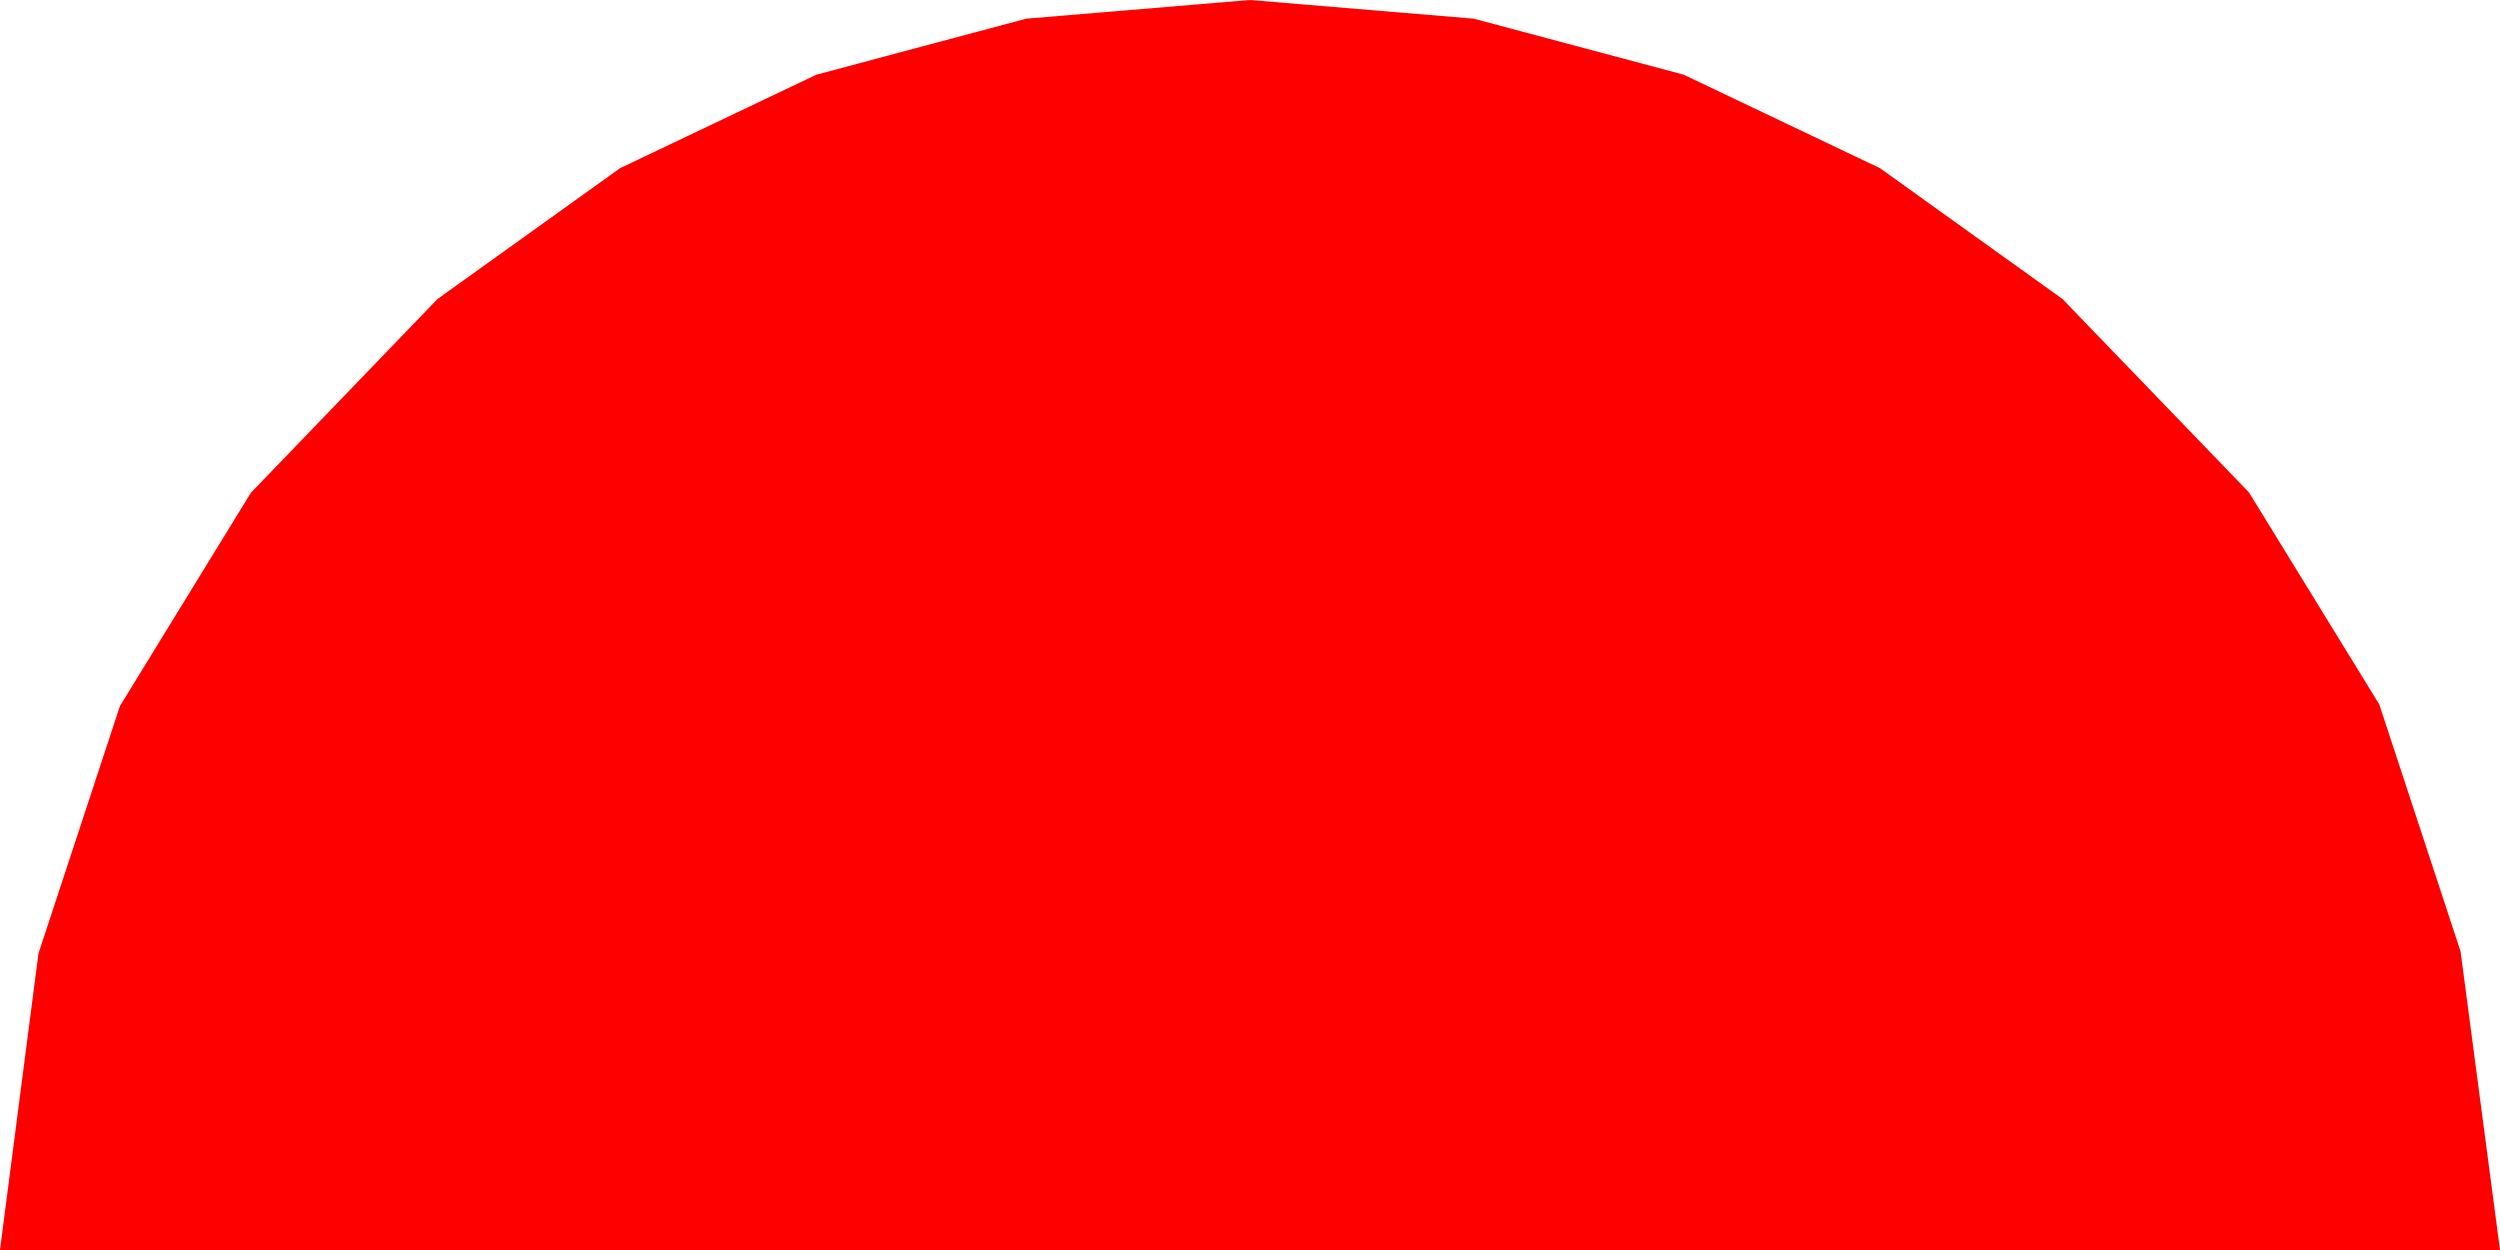 <?xml version="1.0" encoding="utf-8"?>
<!DOCTYPE svg PUBLIC "-//W3C//DTD SVG 1.1//EN" "http://www.w3.org/Graphics/SVG/1.1/DTD/svg11.dtd">
<svg width="43.359" height="21.68" xmlns="http://www.w3.org/2000/svg" xmlns:xlink="http://www.w3.org/1999/xlink" xmlns:xml="http://www.w3.org/XML/1998/namespace" version="1.1">
  <g>
    <g>
      <path style="fill:#FF0000;fill-opacity:1" d="M21.68,0L25.56,0.324 29.202,1.296 32.606,2.917 35.771,5.186 39.005,8.54 41.265,12.217 42.675,16.501 43.359,21.68 0,21.68 0.667,16.538 2.08,12.246 4.351,8.547 7.588,5.186 10.754,2.917 14.158,1.296 17.8,0.324 21.68,0z" />
    </g>
  </g>
</svg>